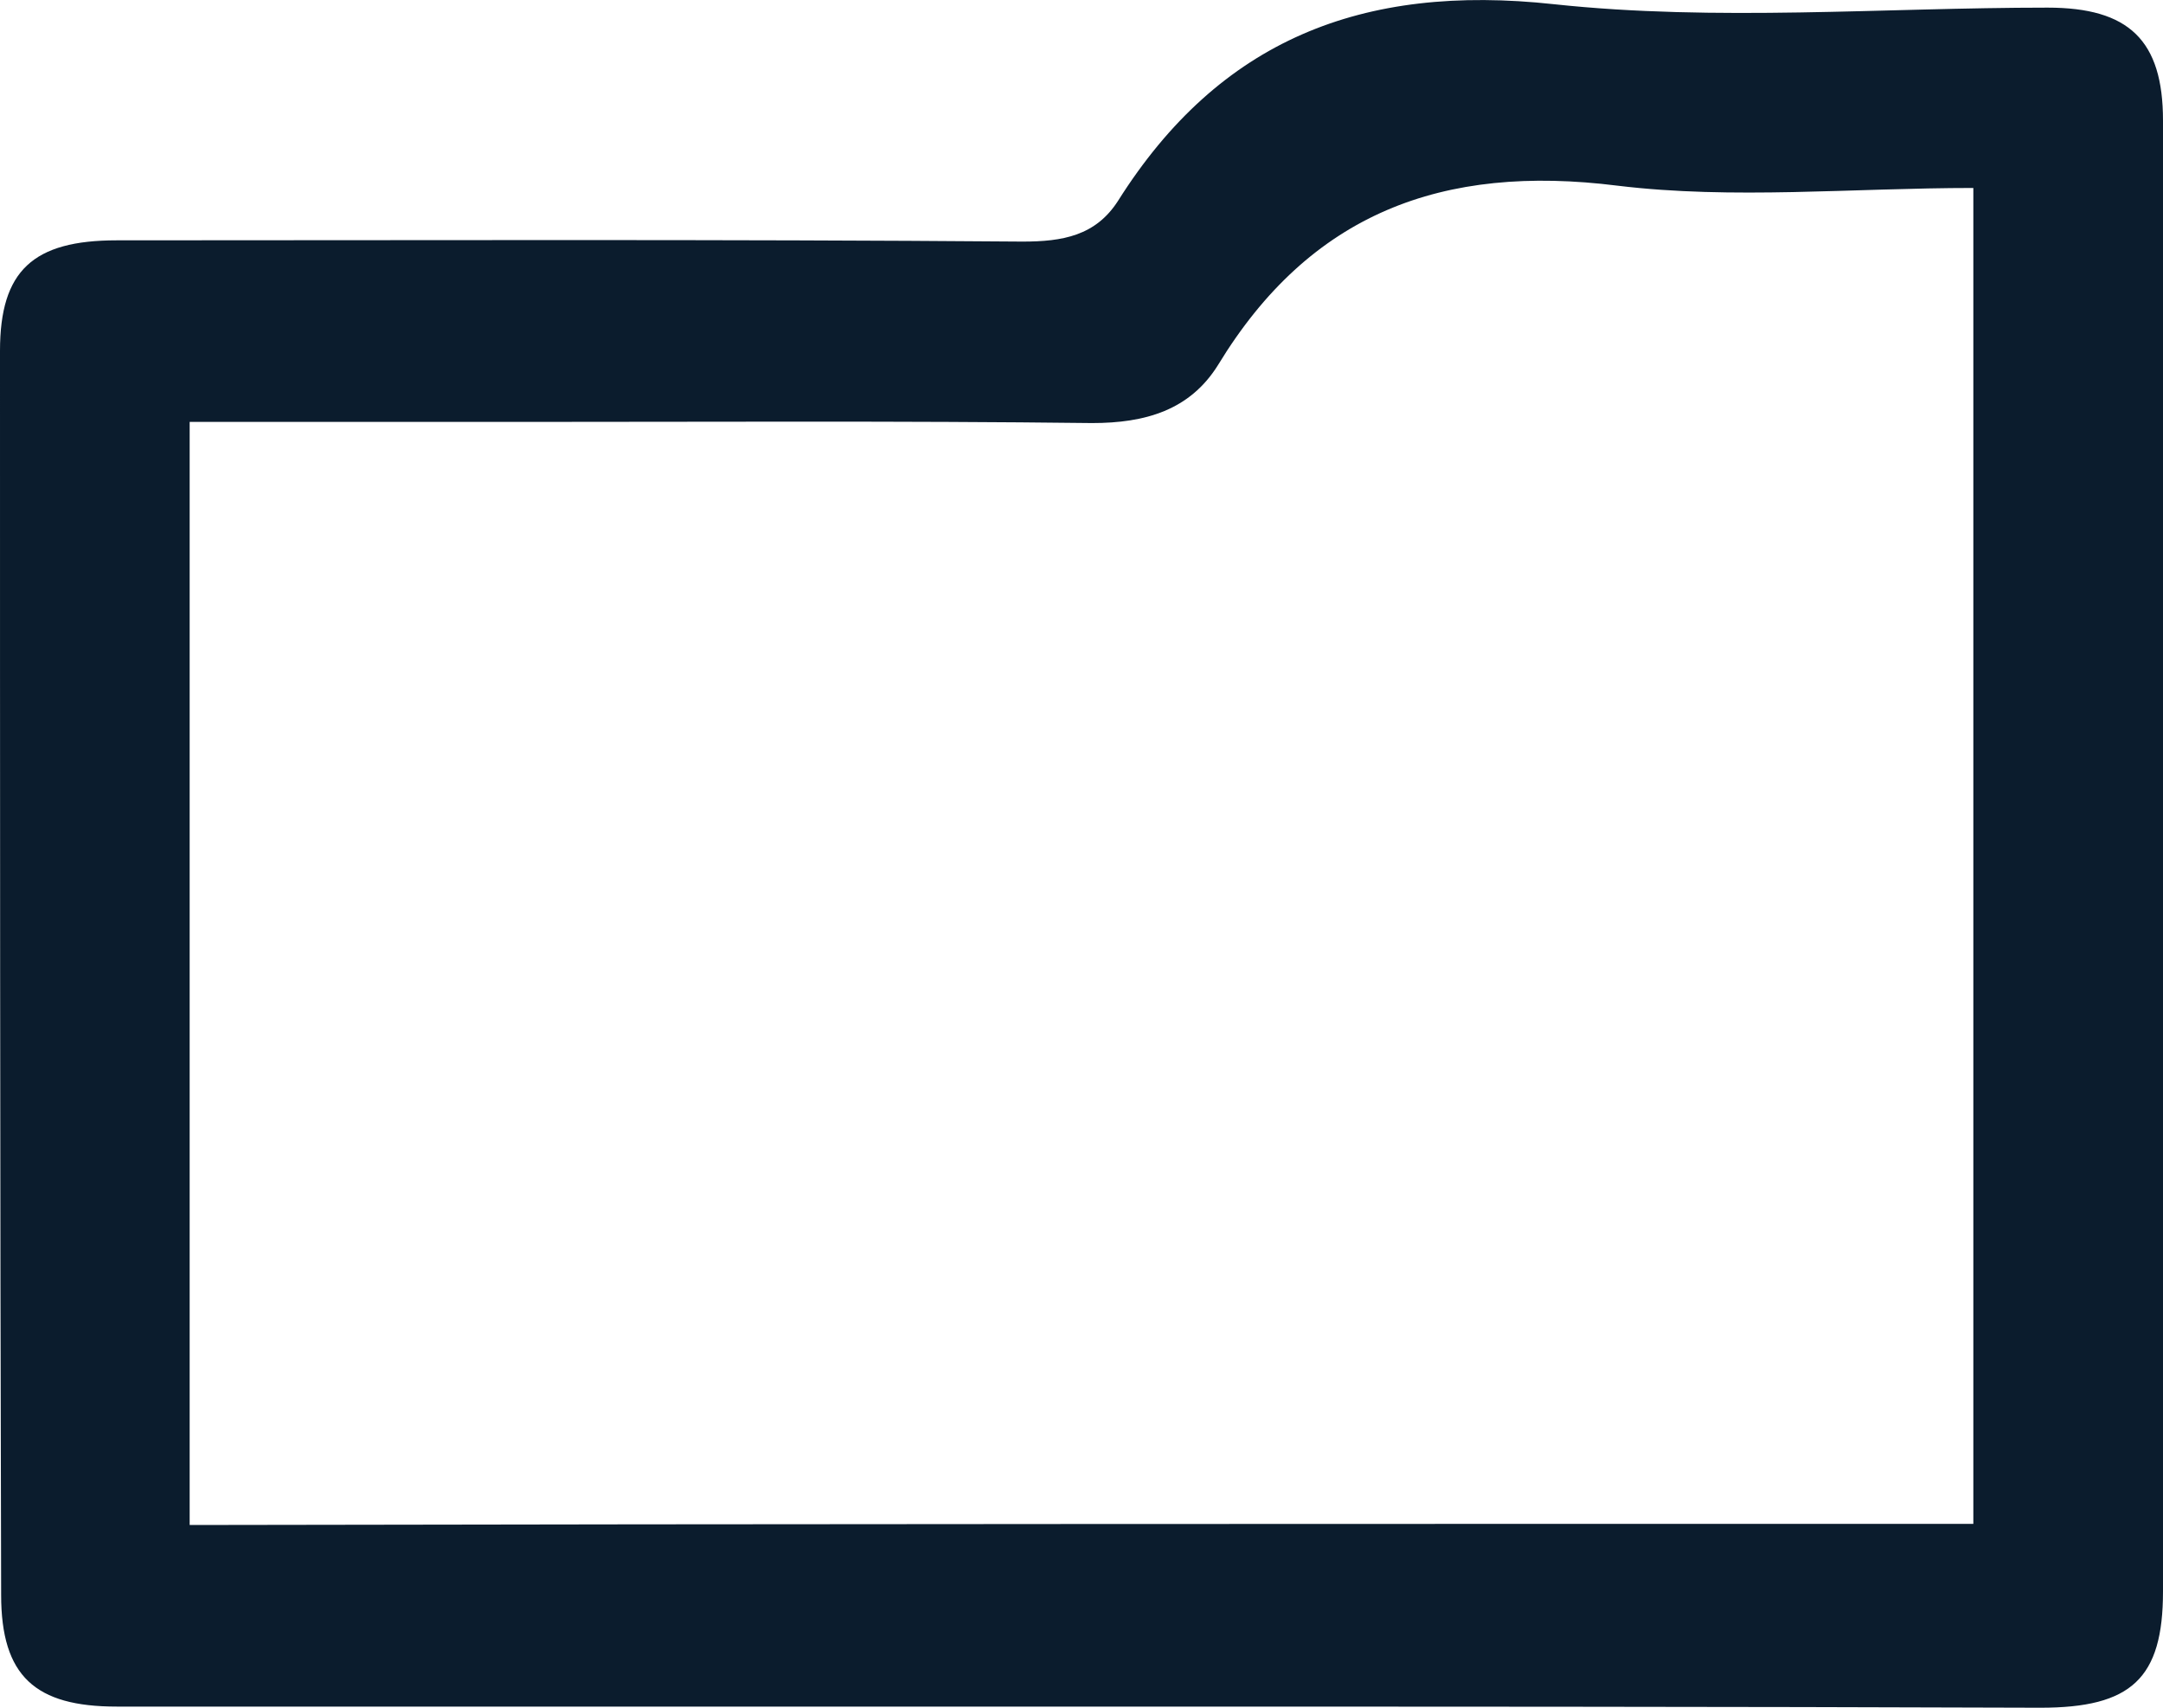 <svg width="19" height="15" viewBox="0 0 19 15" fill="none" xmlns="http://www.w3.org/2000/svg">
<path d="M9.5 14.99C6.675 14.99 3.85 14.99 1.025 14.99C0.31 14.99 0.01 14.724 0.01 14.009C0 10.37 0 6.731 0 3.082C0 2.377 0.29 2.111 1.025 2.111C3.674 2.111 6.333 2.101 8.983 2.122C9.334 2.122 9.624 2.071 9.821 1.764C10.711 0.353 11.963 -0.147 13.65 0.037C15.078 0.19 16.537 0.067 17.986 0.067C18.7 0.067 19 0.353 19 1.059C19 5.362 19 9.675 19 13.978C19 14.745 18.721 15 17.924 15C15.119 14.99 12.305 14.99 9.5 14.99ZM17.334 13.385C17.334 9.46 17.334 5.576 17.334 1.651C16.268 1.651 15.223 1.754 14.209 1.631C12.667 1.437 11.508 1.876 10.7 3.205C10.452 3.604 10.059 3.716 9.593 3.716C7.906 3.696 6.22 3.706 4.522 3.706C3.581 3.706 2.629 3.706 1.666 3.706C1.666 6.966 1.666 10.176 1.666 13.395C6.903 13.385 12.118 13.385 17.334 13.385Z" fill="#0B1C2D"/>
</svg>
